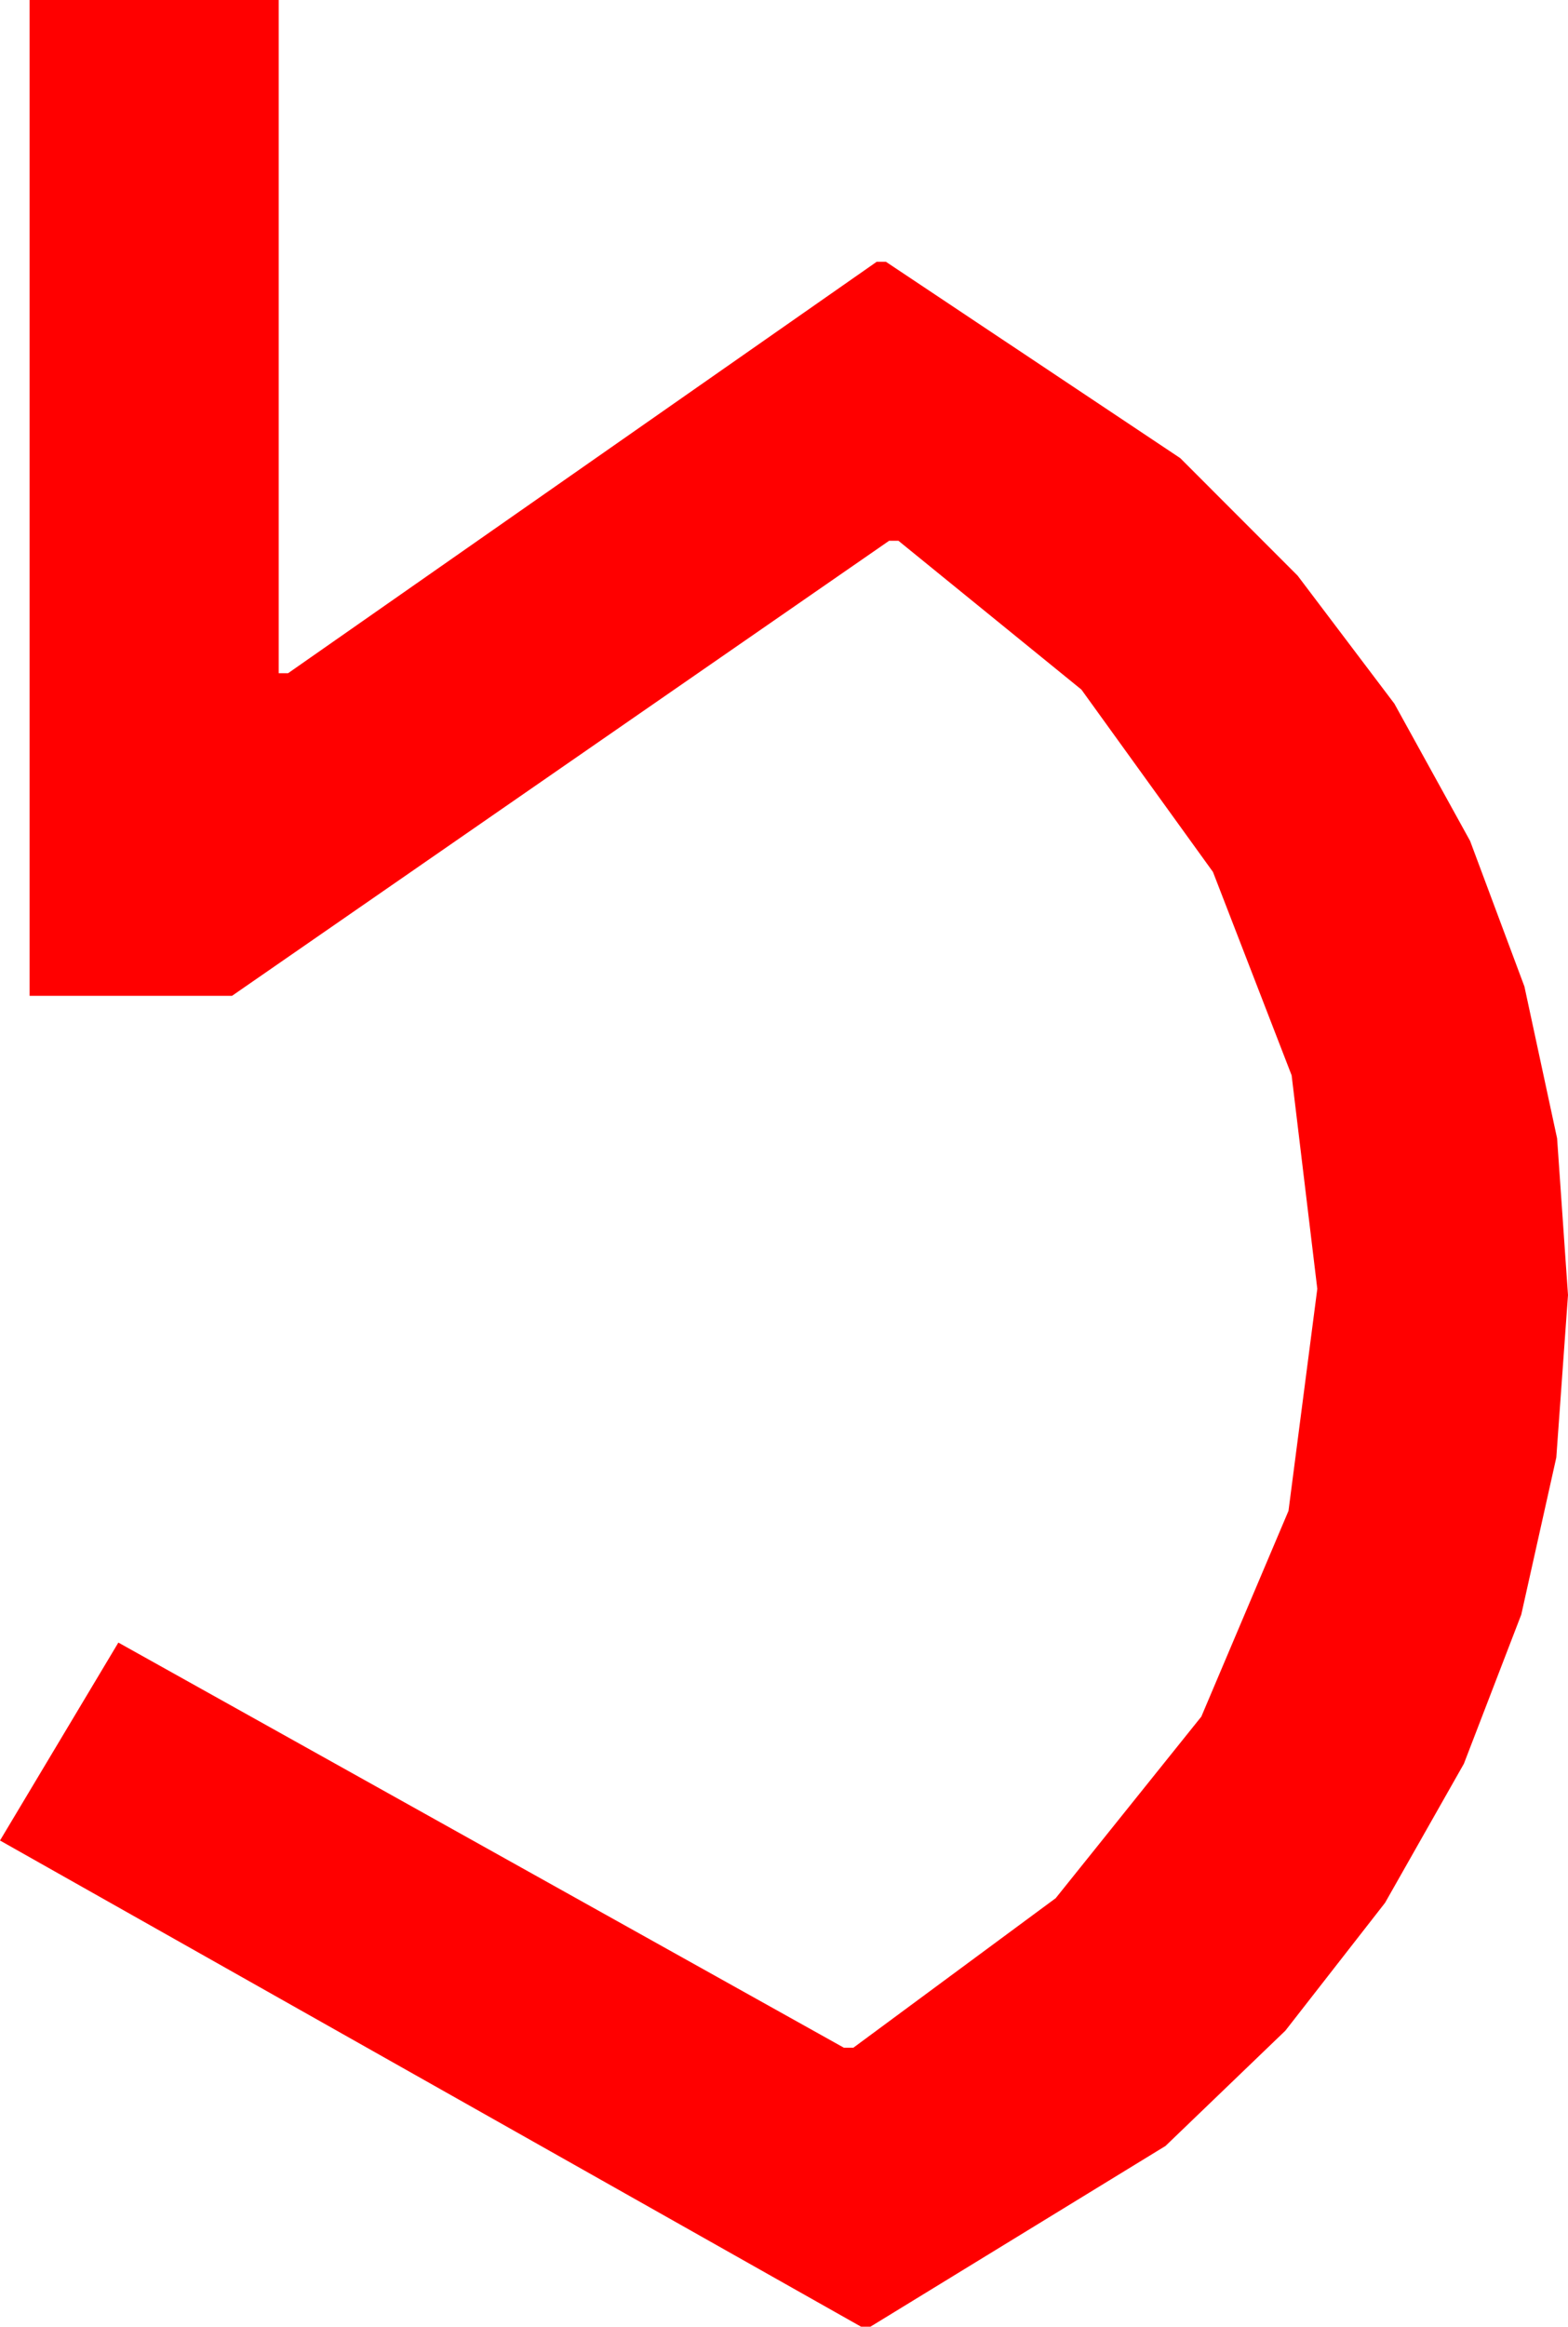 <?xml version="1.0" encoding="utf-8"?>
<!DOCTYPE svg PUBLIC "-//W3C//DTD SVG 1.1//EN" "http://www.w3.org/Graphics/SVG/1.1/DTD/svg11.dtd">
<svg width="29.502" height="43.74" xmlns="http://www.w3.org/2000/svg" xmlns:xlink="http://www.w3.org/1999/xlink" xmlns:xml="http://www.w3.org/XML/1998/namespace" version="1.1">
  <g>
    <g>
      <path style="fill:#FF0000;fill-opacity:1" d="M0.557,0L5.244,0 5.244,12.656 5.42,12.656 16.494,4.922 16.67,4.922 22.207,8.613 24.415,10.822 26.235,13.228 27.66,15.809 28.682,18.545 29.297,21.401 29.502,24.346 29.282,27.4 28.623,30.352 27.543,33.157 26.06,35.771 24.185,38.174 21.929,40.342 16.377,43.74 16.201,43.74 0,34.6 2.227,30.879 15.879,38.496 16.055,38.496 19.863,35.684 22.603,32.271 24.243,28.403 24.785,24.229 24.302,20.215 22.822,16.392 20.347,12.964 16.904,10.166 16.729,10.166 4.365,18.721 0.557,18.721 0.557,0z" />
    </g>
  </g>
</svg>